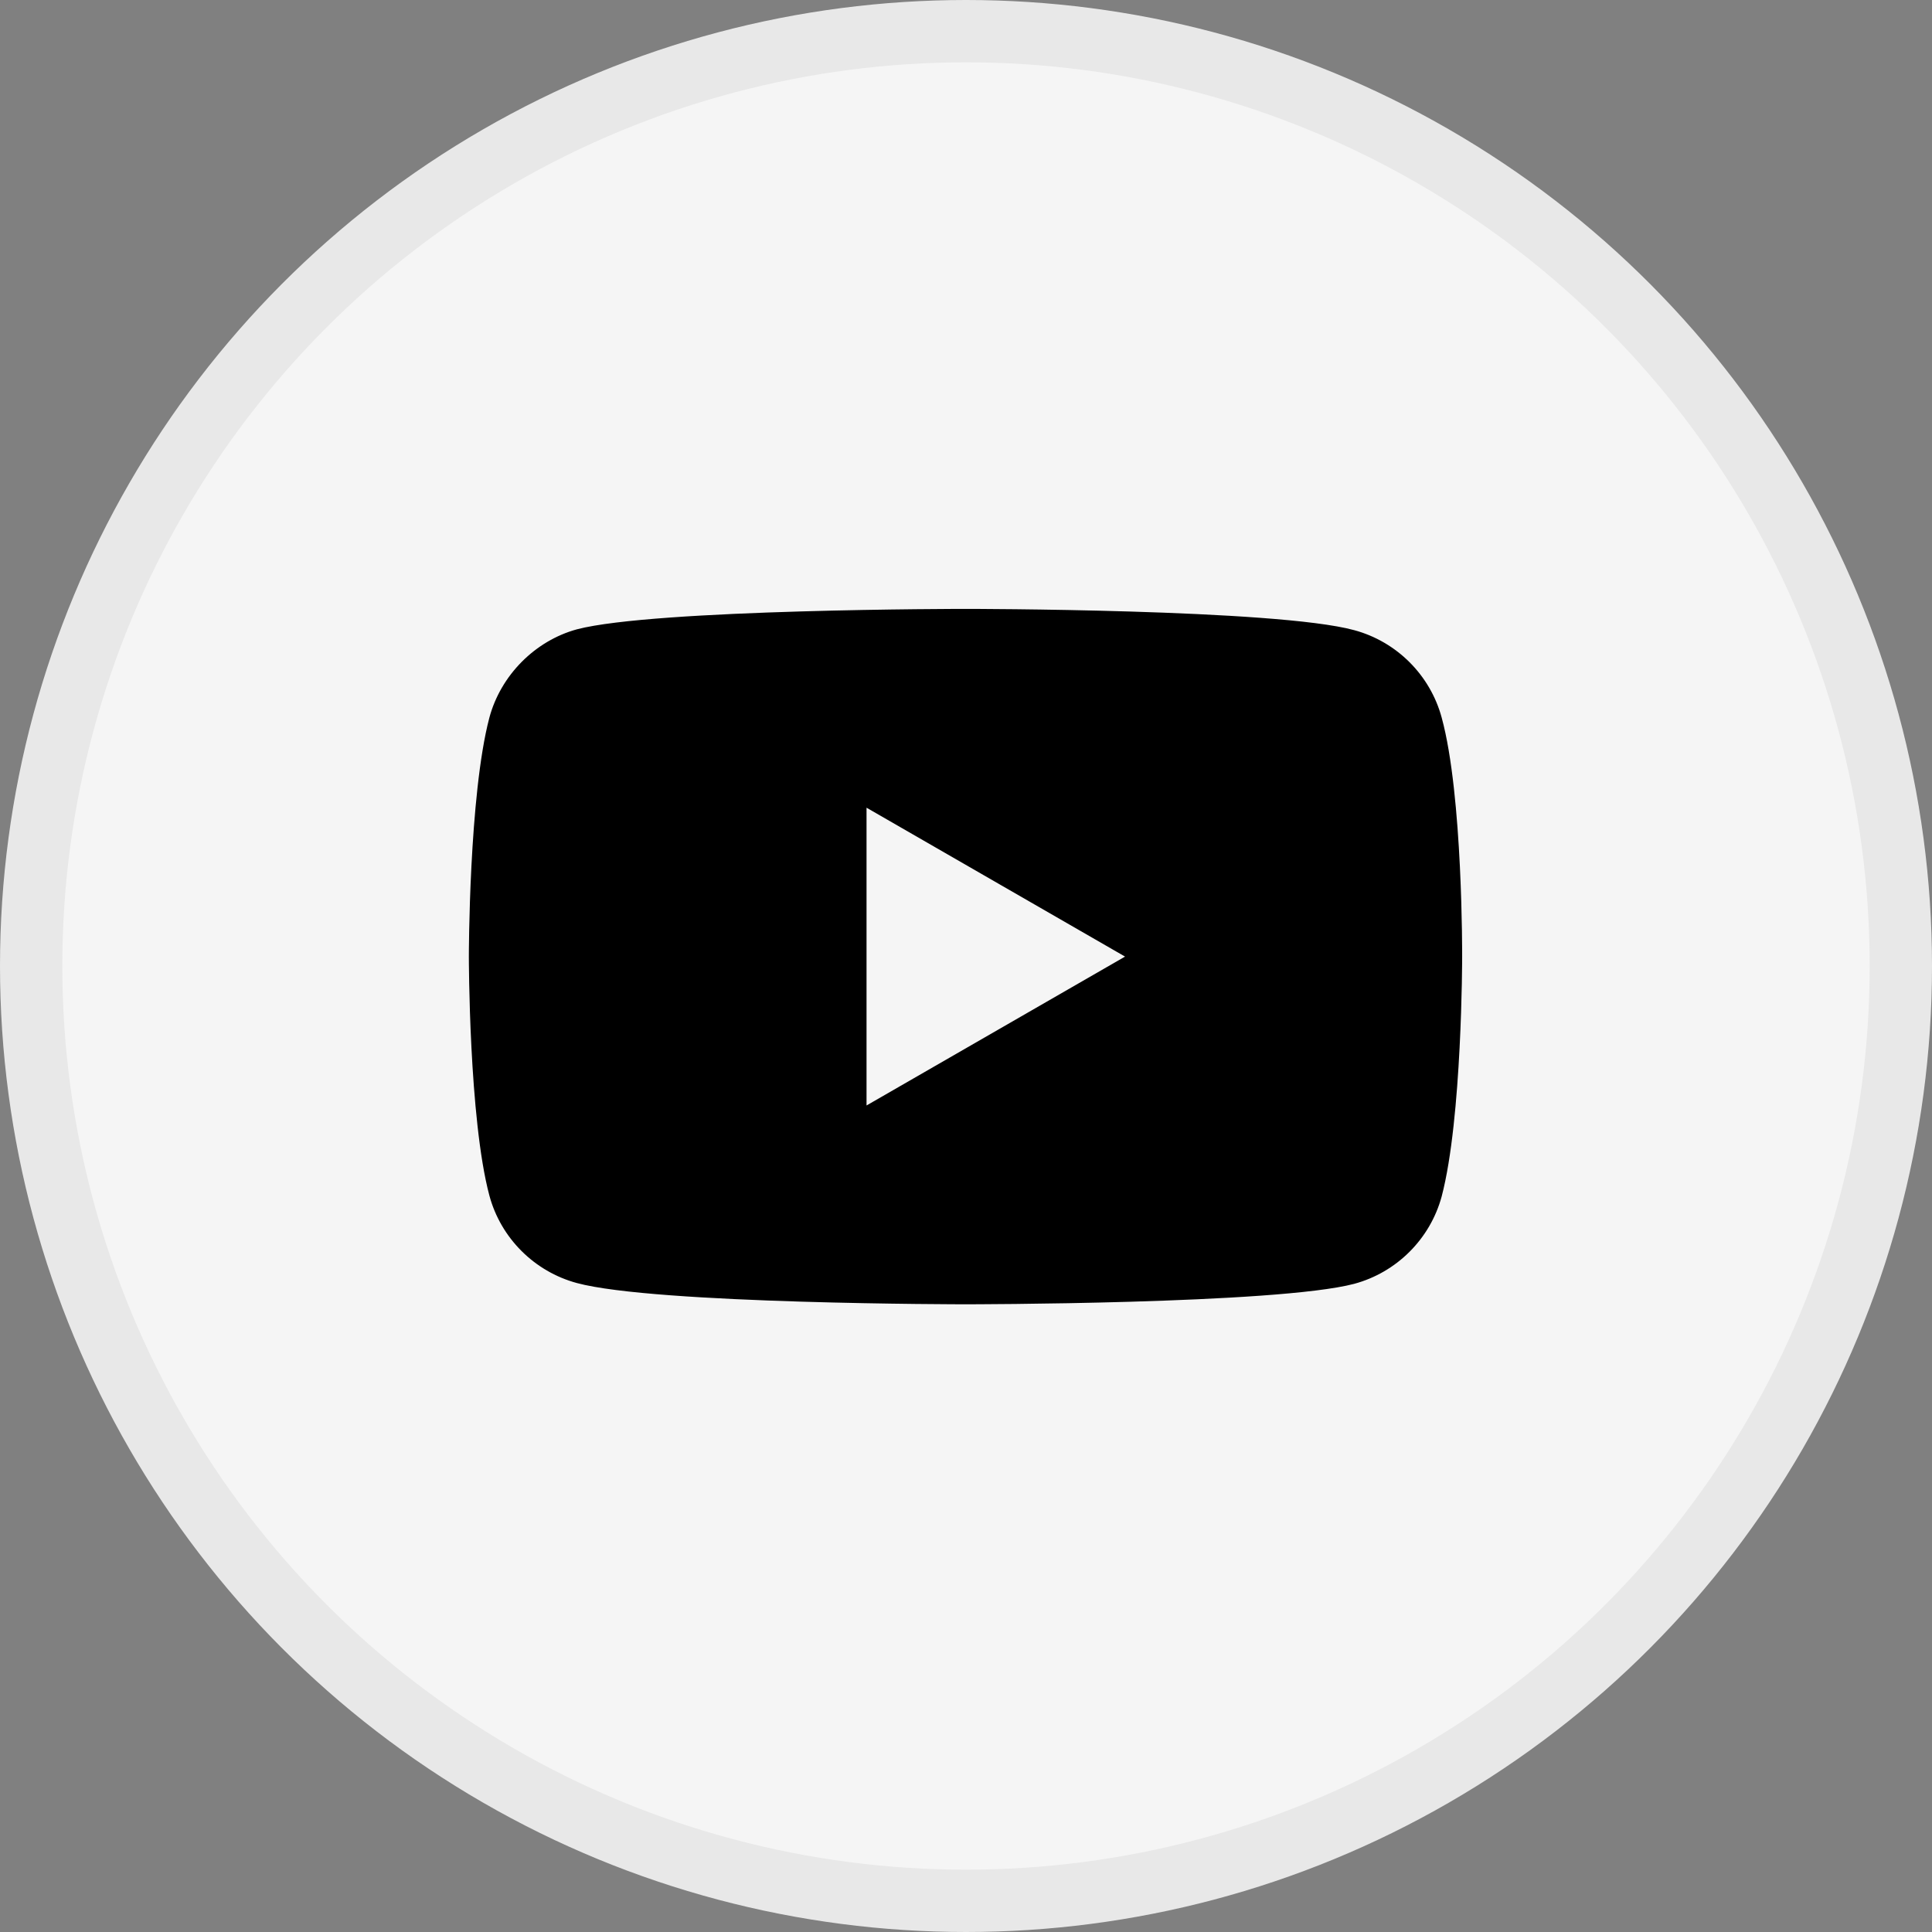 <svg width="31" height="31" viewBox="0 0 31 31" fill="none" xmlns="http://www.w3.org/2000/svg">
<rect x="0" y="0" width="31" height="31" fill="#808080" stroke="none"/>
<circle cx="15.5" cy="15.5" r="15" fill="#F5F5F5" stroke="#E8E8E8"/>
<path d="M23.133 11.516C22.949 10.833 22.411 10.295 21.728 10.111C20.481 9.77 15.492 9.77 15.492 9.77C15.492 9.77 10.504 9.77 9.256 10.098C8.587 10.281 8.035 10.833 7.852 11.516C7.523 12.763 7.523 15.349 7.523 15.349C7.523 15.349 7.523 17.948 7.852 19.182C8.035 19.865 8.574 20.403 9.256 20.587C10.517 20.928 15.492 20.928 15.492 20.928C15.492 20.928 20.481 20.928 21.728 20.6C22.411 20.416 22.949 19.878 23.133 19.195C23.461 17.948 23.461 15.362 23.461 15.362C23.461 15.362 23.474 12.763 23.133 11.516ZM13.904 17.738V12.96L18.052 15.349L13.904 17.738Z" fill="black"/>
</svg>
